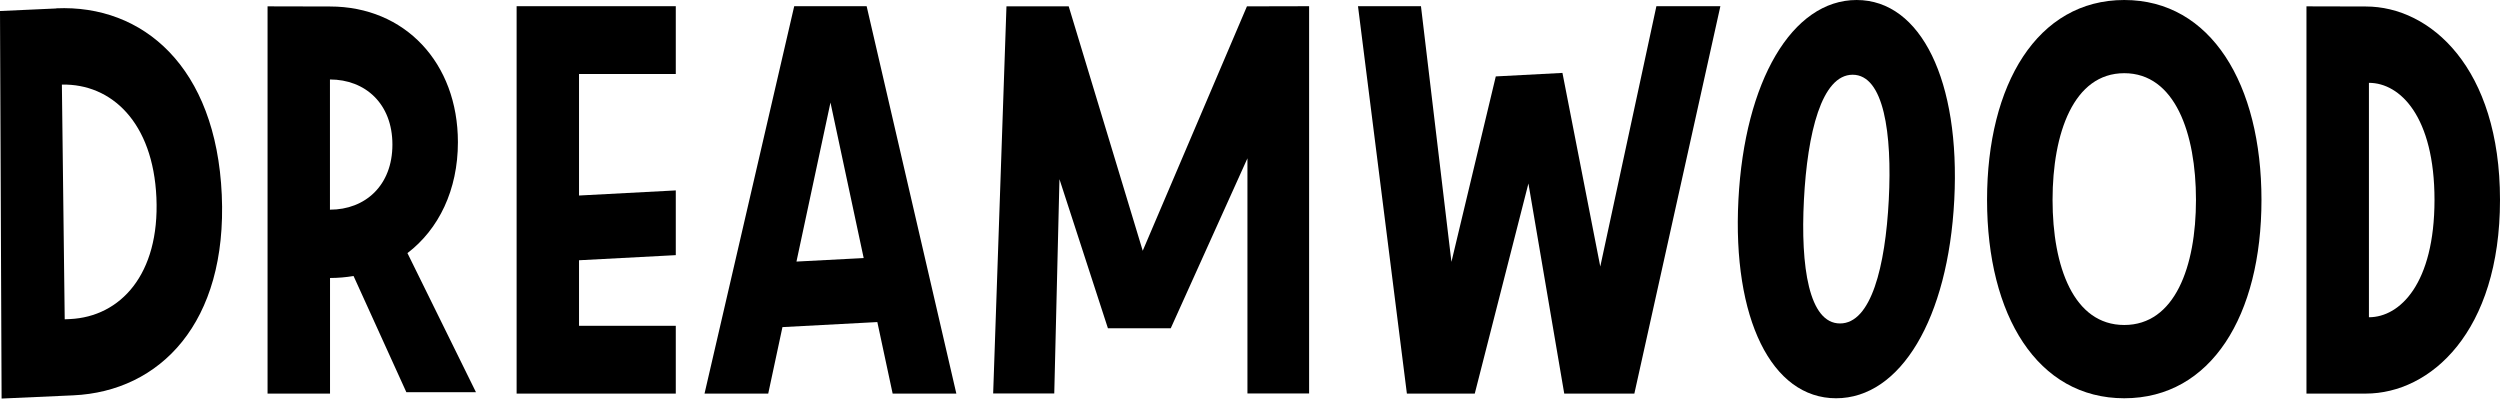<svg width="207" height="33" viewBox="0 0 207 33" fill="none" xmlns="http://www.w3.org/2000/svg">
<path d="M37.915 11.777C37.915 5.191 33.514 0.538 27.326 0.538L22.154 0.526V32.589H27.326V23.017C27.995 23.017 28.647 22.957 29.275 22.854L33.646 32.474H39.41L33.736 20.957C36.331 18.981 37.915 15.723 37.915 11.777ZM27.32 17.361V6.581C30.238 6.581 32.492 8.581 32.492 11.971C32.492 15.361 30.238 17.361 27.32 17.361Z" fill="black"/>
<path d="M175.889 0C168.696 0 164.528 6.979 164.528 16.551C164.528 26.123 168.702 32.976 175.889 32.976C183.082 32.976 187.25 26.123 187.25 16.551C187.25 6.979 183.077 0 175.889 0ZM175.889 26.909C171.692 26.909 169.952 22.069 169.952 16.551C169.952 11.028 171.692 6.061 175.889 6.061C180.087 6.061 181.827 11.028 181.827 16.551C181.827 22.075 180.081 26.909 175.889 26.909Z" fill="black"/>
<path d="M94.618 20.763L88.489 0.526H83.335L82.234 32.577H87.293L87.723 14.835L91.736 27.181H96.938L103.288 13.107V32.577H108.394V0.514L103.246 0.526L94.618 20.763Z" fill="black"/>
<path d="M153.73 0C148.384 0 144.45 6.726 143.941 16.551C143.433 26.371 146.686 32.976 152.026 32.976C157.371 32.976 161.306 26.377 161.814 16.551C162.322 6.726 159.069 0 153.73 0ZM156.391 16.551C156.104 22.075 154.932 26.782 152.354 26.782C149.777 26.782 149.078 22.075 149.365 16.551C149.652 11.028 150.824 6.188 153.401 6.188C155.978 6.194 156.678 11.028 156.391 16.551Z" fill="black"/>
<path d="M195.89 0.538L190.975 0.526V32.589H195.89C201.23 32.589 207 27.495 207 16.551C207 5.614 201.23 0.538 195.89 0.538ZM196.147 26.268V6.859C198.725 6.859 201.577 9.65 201.577 16.563C201.571 23.477 198.719 26.268 196.147 26.268Z" fill="black"/>
<path d="M65.761 0.514L58.335 32.589H63.609L64.787 27.084L72.643 26.667L73.911 32.589H79.185L71.758 0.514H65.761ZM65.947 21.658L68.763 8.49L71.513 21.367L65.947 21.658Z" fill="black"/>
<path d="M42.776 32.589H55.955V26.975H47.943V21.549L55.955 21.126V15.766L47.943 16.189V6.127H55.955V0.514H42.776V32.589Z" fill="black"/>
<path d="M4.652 0.689V0.701L0 0.912L0.132 33L6.063 32.734C13.25 32.408 18.835 26.734 18.363 16.128C17.89 5.523 11.839 0.369 4.652 0.689ZM5.788 26.419L5.358 26.438L5.124 7.004C9.232 6.919 12.676 10.128 12.951 16.37C13.226 22.709 9.98 26.226 5.788 26.419Z" fill="black"/>
<path d="M132.503 22.069L129.37 6.037L123.851 6.327L120.179 21.682L117.656 0.514H112.442L116.49 32.589H122.111L126.553 15.192L129.519 32.589H135.325L142.447 0.514H137.149L132.503 22.069Z" fill="black"/>
</svg>
